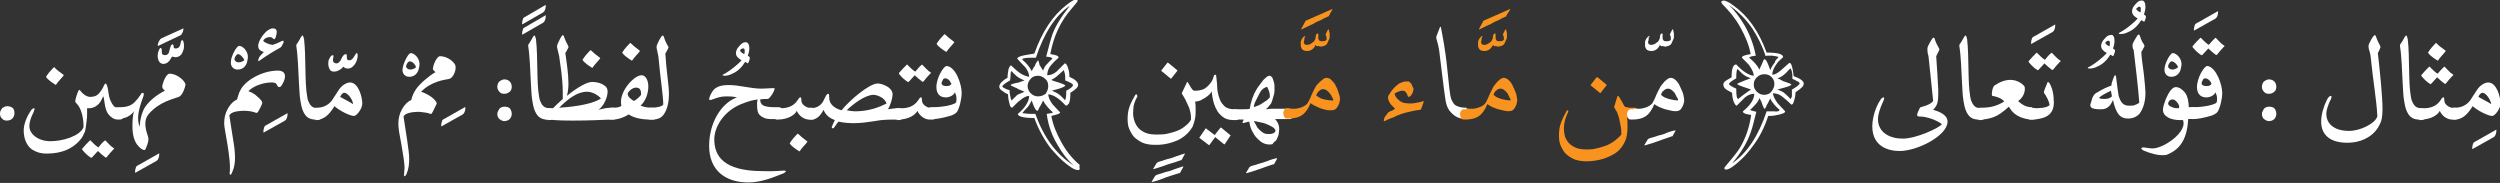 <?xml version="1.0" encoding="utf-8"?>
<!-- Generator: Adobe Illustrator 19.2.0, SVG Export Plug-In . SVG Version: 6.00 Build 0)  -->
<svg version="1.1" id="Layer_1" xmlns="http://www.w3.org/2000/svg" xmlns:xlink="http://www.w3.org/1999/xlink" x="0px" y="0px"
	 viewBox="0 0 485.1 35.5" style="enable-background:new 0 0 485.1 35.5;" xml:space="preserve">
<rect x="0" y="0" width="485.1" height="35.5" fill="#333333" stroke="none"/>
<style type="text/css">
	.st0{fill:#FFFFFF;}
	.st1{fill:#F7931E;}
</style>
<g>
	<path class="st0" d="M2.4,20.9c0.4,0.3,0.4,0.8,0.4,1.1c0,0.3-0.1,0.7-0.4,1c-0.3,0.3-0.7,0.4-1.1,0.4c-0.3,0-0.7-0.1-0.9-0.4
		C0.1,22.8,0,22.4,0,22c0-0.4,0.2-0.7,0.4-1c0.3-0.2,0.6-0.4,1-0.4C1.7,20.6,2.1,20.7,2.4,20.9z"/>
	<path class="st0" d="M12.3,14.5c0.1,0.1,0.1,0.1,0,0.2c-0.2,0.3-1.1,1.2-1.4,1.7c-0.1,0.1-0.1,0.1-0.2,0c-0.5-0.3-1.5-1-1.7-1.4
		c-0.1-0.1-0.1-0.1,0-0.2c0.3-0.5,0.9-1.2,1.3-1.6c0.2-0.2,0.2-0.2,0.3-0.1C10.8,13.4,11.6,14,12.3,14.5z"/>
	<path class="st0" d="M20.2,27.4c0.2-0.2,0.2-0.2,0.3-0.1c0.5,0.5,1,1.1,1.5,1.4c0.2,0.1,0.2,0.2,0,0.3c-0.5,0.5-0.9,1-1.3,1.5
		c-0.1,0.1-0.2,0.1-0.3,0c-0.4-0.3-0.9-0.7-1.4-1.2c-0.3,0.3-0.9,1-1.1,1.2c-0.1,0.1-0.2,0.2-0.4,0c-0.5-0.3-1.1-0.9-1.5-1.4
		c-0.1-0.1-0.1-0.2,0-0.3c0.4-0.5,0.9-1,1.4-1.5c0.1-0.1,0.2-0.1,0.3,0.1c0.4,0.4,1,1,1.4,1.2C19.4,28.2,19.9,27.6,20.2,27.4z"/>
	<path class="st0" d="M24.1,22c0,0.8-0.3,1.2-0.9,1.2h-0.3c-0.4,0-0.8-0.1-1.2-0.4c-0.4-0.3-0.7-0.6-0.9-1c-0.2-0.4-0.4-1-0.5-1.8
		c-0.1-0.8-0.2-1.3-0.3-1.3c-0.3,0.8-0.7,1.4-1.1,1.7c-0.6,0.5-1.2,0.6-1.6,0.6c-0.2,0-0.3,0-0.4,0c0,0.4,0,0.7,0,1
		c0,0.4,0,0.9-0.1,1.5c-0.1,0.9-0.2,1.6-0.3,2c-0.2,0.5-0.4,0.8-0.6,1.2c-1.6,2.2-4,3.1-6.8,3.1c-1.3,0-2.1-0.3-2.9-0.8
		c-1.1-0.8-1.6-2.2-1.6-3.7c0-1.1,0.5-2.5,1.3-3.7c0.2-0.4,0.5-0.6,0.7-0.6c0.1,0,0.1,0.1,0.1,0.1c0,0.2-0.1,0.4-0.2,0.7
		c-0.4,0.8-0.8,1.7-0.8,2.7c0,1.5,1.7,2.9,4.1,2.9c2.4,0,5.7-1,6.4-2.7c0-0.1,0-0.2,0-0.4c0-1.3-0.4-3-1-3.8
		c-0.2-0.3-0.5-0.6-0.5-0.6c0,0-0.1-0.1-0.1-0.2c0-0.5,0.5-2,0.7-2.2c0.1-0.1,0.1-0.1,0.2,0c0.6,0.8,1.2,1.2,1.9,1.3
		c0.2,0,0.5,0,0.9-0.1c0.4-0.1,0.8-0.4,1-0.7c0.5-0.6,0.7-1,0.9-1.5c0.1-0.1,0.2-0.3,0.3-0.3c0.1,0,0.2,0.2,0.3,0.5
		c0.1,0.3,0.2,0.8,0.3,1.6c0.1,0.8,0.4,1.4,0.7,1.9c0.3,0.5,0.7,0.8,1.2,0.8h0.3C23.9,20.9,24.1,21.3,24.1,22z"/>
	<path class="st0" d="M30.8,29.8c0.1-0.1,0.1,0,0.1,0.1c0,0.6-0.2,1.1-0.5,1.3l-4.1,2.3c-0.1,0-0.1,0-0.1-0.1c0-0.3,0.1-0.8,0.2-1
		c0.1-0.2,0.3-0.3,0.7-0.5L30.8,29.8z"/>
	<path class="st0" d="M31.7,12.4c-0.7,0-1.1-0.7-1.1-1.5c0-0.2,0-0.5,0.1-0.8c0.1-0.2,0.2-0.8,0.5-0.8c0.1,0,0.2,0.2,0.2,0.6v0.3
		c0,0.3,0.2,0.5,0.6,0.5h0c0.5,0,0.8-0.3,0.9-1c0.1-0.3,0.2-1.1,0.6-1.1c0.1,0,0.2,0.2,0.2,0.5c0,0.2,0.1,0.3,0.4,0.3
		c0.5,0,0.8-0.3,0.9-0.8c0.1-0.7,0.2-0.8,0.4-0.8c0.2,0,0.3,0.7,0.3,1.1c0,0.3,0,0.6-0.2,1c-0.2,0.7-0.7,1.2-1.5,1.2
		c-0.2,0-0.4-0.1-0.5-0.1c-0.1-0.1-0.1,0-0.2,0.1C32.9,11.9,32.4,12.4,31.7,12.4z M35.6,5.5C35.7,5.5,35.6,5.5,35.6,5.5
		c0,0.5-0.2,0.9-0.4,1.2c-0.1,0.1-0.2,0.2-0.5,0.3l-4,1.9c0,0-0.1,0-0.1-0.1c0-0.2,0.1-0.5,0.2-0.7c0.2-0.3,0.2-0.4,0.3-0.5
		c0.1-0.1,0.2-0.1,0.3-0.2L35.6,5.5z"/>
	<path class="st0" d="M27.2,23.6c0.1-0.8,0.4-2,1-2.9c0.9-1.3,2.4-2.4,3.8-3.1c-0.1-0.1-0.5-0.4-0.5-0.7c0-0.1,0-0.2,0-0.3
		c0.2-0.9,0.8-2.3,1.4-2.3c1.5,0,3,1.4,3.1,2.1c-0.1,0.7-0.6,2.1-1.3,2.4c-1,0.4-3.8,0.9-5.9,3.4c-0.4,0.5-0.6,1.1-0.6,1.8
		c0,0.8,0.2,1.5,0.4,2.1c0.1,0.3,0.2,0.6,0.2,1c0,0.5-0.4,1.5-0.6,1.9c0,0.1-0.1,0.1-0.2,0.1c-0.4,0-0.8-0.4-1.1-0.7
		c-0.8-0.8-1.2-2.1-1.2-3.9c0-0.6,0-1.2,0.1-1.9c0-0.3,0.1-0.6,0.2-1c-0.7,0.9-1.6,1.4-2.8,1.4h-0.4c-0.6,0-0.9-0.4-0.9-1.1
		c0-0.8,0.3-1.1,1-1.1h0.4c0.6,0,1.4-0.1,1.8-0.3c0.8-0.3,1.4-1,2.1-2c0.1-0.2,0.3-0.5,0.5-0.5c0.1,0,0.2,0.1,0.2,0.3
		c0,0.3-0.2,0.7-0.4,1.3c-0.3,0.9-0.7,2.1-0.7,3.3c0,0.7,0.1,1.1,0.3,1.7C27.1,24.3,27.2,23.9,27.2,23.6z"/>
	<path class="st0" d="M46.4,8.9c0.7,0,1.7,1,1.7,2.1c0,0.4-0.1,0.8-0.2,1.2c-0.3,0.8-0.9,1.3-1.8,1.3c-0.8,0-1.3-0.6-1.3-1.3
		C44.7,11.1,45.9,8.9,46.4,8.9z M46.2,10.5c-0.3,0-0.7,0.6-0.7,1c0,0.3,0.4,0.6,0.8,0.6c0.5,0,1.1-0.3,1.1-0.5
		C47.3,11.4,46.7,10.5,46.2,10.5z"/>
	<path class="st0" d="M55.7,22c0.1-0.1,0.1,0,0.1,0.1c0,0.6-0.2,1.1-0.5,1.3l-4.1,2.3c-0.1,0-0.1,0-0.1-0.1c0-0.3,0.1-0.8,0.2-1
		c0.1-0.2,0.3-0.3,0.7-0.5L55.7,22z"/>
	<path class="st0" d="M54.7,8.9c-0.2,0.2-0.2,0.3-0.4,0.4c-0.8,0.4-2.6,1.5-4,2.5c-0.1,0.1-0.2,0.1-0.2-0.1c0-0.1,0.1-0.4,0.2-0.6
		c0.1-0.2,0.5-0.6,0.8-0.9c0.1-0.1,0.1-0.1-0.1-0.2c-0.7-0.2-0.9-0.6-0.9-1.1c0-0.9,0.9-2.2,1.7-2.9c0.3-0.2,0.7-0.5,1.1-0.5
		c0.5,0,0.8,0.2,0.8,0.7c0,0.3-0.1,0.6-0.2,1c-0.2,0.5-0.3,0.5-0.6,0.2c-0.2-0.2-0.4-0.2-0.5-0.2c-0.8,0-1.3,0.5-1.3,0.7
		c0,0.3,1.3,0.8,1.8,0.8c0.1,0,0.1,0,0.3-0.1c0.4-0.1,1.2-0.5,1.4-0.6C55,7.8,55.1,7.9,55,8.3C54.9,8.4,54.8,8.7,54.7,8.9z"/>
	<path class="st0" d="M46.6,17.6c0.9-2,4.3-3.9,7.3-3.9c0.8,0,1.4,0.3,1.4,1.1c0,0.5-0.2,1-0.6,1.7c-0.2,0.3-0.3,0.4-0.5,0.4
		c-0.2,0-0.4-0.2-0.5-0.5C53.5,16,53,16,52.6,16c-1.3,0-3.4,0.6-4.4,1.7c0.6,0.2,1.2,0.5,1.8,1.1c0.6,0.5,0.9,0.9,0.9,1.2
		c0,0.1-0.6,1.4-0.9,1.8c-0.1,0.1-0.2,0.1-0.3,0.1c-0.5-0.2-1.3-0.4-2.2-0.4c-1.7,0-2.7,0.3-3,0.9l0.8,5.1c0.2,1.1,0.3,2.2,0.3,3.1
		c0,0.9-0.1,1.8-0.5,2.7c-0.1,0.3-0.3,0.7-0.4,0.6c-0.1,0-0.2-0.2-0.1-0.6c0.1-1.3-0.1-3-0.5-5.5c-0.3-1.9-0.6-3.1-0.6-3.9
		c0-1,0.2-1.9,0.7-2.8c0.5-0.9,1.1-1.5,1.8-1.8C46.2,18.6,46.4,17.9,46.6,17.6z"/>
	<path class="st0" d="M61.3,23.2c-0.7,0-1.2-0.1-1.7-0.5c-0.7-0.6-1.1-1.7-1.3-3.1c-0.2-1.1-0.2-2.3-0.3-3.7c-0.1-2-0.2-5.1-0.5-6.9
		c0-0.1,0-0.2,0-0.2c0-0.1,0-0.2,0.2-0.4c0.3-0.5,0.5-0.8,0.7-1.2c0.2-0.3,0.2-0.3,0.3-0.3c0.1,0,0.2,0.2,0.3,0.7
		c0.4,3.5,0.1,8.4,0.6,11.1c0.1,0.7,0.2,0.9,0.4,1.3c0.3,0.6,0.7,0.9,1.4,1c0.8,0,1.2,0.4,1.2,1.1c0,0.9-0.4,1.2-1.1,1.2H61.3z"/>
	<path class="st0" d="M64.8,13.9c-0.4,0-0.7-0.2-0.8-0.4c-0.2-0.3-0.3-0.8-0.3-1.1s0-0.7,0.2-1c0.2-0.4,0.4-0.7,0.7-0.7
		c0.1,0,0.1,0.1,0.1,0.3c0,0.2-0.1,0.4-0.1,0.6c0,0.5,0.3,0.7,0.7,0.7c0.4,0,0.7-0.4,0.9-0.8c0.3-0.7,0.6-1,0.9-1
		c0.1,0,0.2,0.1,0.2,0.3c0,0.1,0,0.2,0,0.4c0,0.3,0.1,0.5,0.5,0.5c0.3,0,0.6-0.2,0.9-0.7c0.3-0.5,0.4-0.7,0.5-0.7
		c0.2,0,0.2,0.3,0.2,0.5c0,0.6-0.2,1.1-0.5,1.6c-0.3,0.4-0.7,0.9-1.4,0.9c-0.4,0-0.6-0.1-0.8-0.3c-0.1-0.1-0.2,0-0.3,0.2
		C65.9,13.6,65.4,13.9,64.8,13.9z"/>
	<path class="st0" d="M61.5,23.2h-0.1c-0.7,0-1-0.4-1-1.2c0-0.7,0.4-1.1,1-1.1h0.1c1.2,0,2.2-0.5,2.9-1.4l1.3-2
		c0.7-1.1,1.7-1.5,2.2-1.5c1.7,0,2.4,2.9,2.4,4.1c0,1-1.1,2.4-1.6,2.4c-0.8,0-2.8-1-3.8-1.9C63.8,22.4,62.8,23.2,61.5,23.2z
		 M66.8,18c-0.2,0-0.3,0.1-0.5,0.3c-0.1,0.1-0.2,0.3-0.3,0.5c0.5,0.3,1.9,1,2.5,1.4C68.5,19.4,67.5,18,66.8,18z"/>
	<path class="st0" d="M79.7,10.3c0.7,0,1.7,1,1.7,2.1c0,0.4-0.1,0.8-0.2,1.2c-0.3,0.8-0.9,1.3-1.8,1.3c-0.8,0-1.3-0.6-1.3-1.3
		C78.1,12.5,79.2,10.3,79.7,10.3z M79.5,11.9c-0.3,0-0.7,0.6-0.7,1c0,0.3,0.4,0.6,0.8,0.6c0.5,0,1.1-0.3,1.1-0.5
		C80.7,12.7,80.1,11.9,79.5,11.9z"/>
	<path class="st0" d="M90.2,20.8c0.1-0.1,0.1,0,0.1,0.1c0,0.6-0.2,1.1-0.5,1.3l-4.1,2.3c-0.1,0-0.1,0-0.1-0.1c0-0.3,0.1-0.8,0.2-1
		c0.1-0.2,0.3-0.3,0.7-0.5L90.2,20.8z"/>
	<path class="st0" d="M87.2,15.3c-0.9,0.2-3.4,0.4-5.5,2.5c1,0.3,2.6,1.2,3,2.1c0.1,0.2,0,0.3-0.1,0.5c-0.4,0.8-0.6,1.3-0.8,1.6
		c-0.1,0.1-0.1,0.1-0.3,0.1c-0.4-0.2-1.1-0.3-2.1-0.4c-1.7,0-2.8,0.3-3.1,0.9c0.4,2.8,1.1,6.6,1.1,8.2c0,1-0.1,2-0.5,2.9
		c-0.1,0.3-0.3,0.5-0.4,0.5c-0.1,0-0.1-0.1-0.1-0.4c0-0.4,0.1-0.8,0.1-1.2c0-0.9-0.2-2.1-0.6-4.5c-0.4-2.1-0.6-3.1-0.6-4.1
		c0-1,0.2-1.9,0.7-2.8c0.5-0.9,1.1-1.5,1.8-1.8c0.2-0.8,0.5-1.5,1-2.2c0.7-1,2.6-2.6,3.7-3.2c-0.1-0.1-0.6-0.5-0.5-0.7
		c0.1-0.9,0.8-2.4,1.4-2.4c1.5,0,3,1.3,3,2C88.5,13.8,87.9,15.1,87.2,15.3z"/>
	<path class="st0" d="M98.9,15.8c0.3,0.3,0.4,0.7,0.4,1.1c0,0.2-0.1,0.7-0.4,0.9c-0.3,0.3-0.7,0.4-1.1,0.4c-0.3,0-0.7-0.1-0.9-0.4
		c-0.3-0.3-0.4-0.6-0.4-1c0-0.4,0.2-0.8,0.4-1c0.3-0.2,0.6-0.4,1-0.4C98.3,15.4,98.7,15.6,98.9,15.8z M98.9,21
		c0.3,0.3,0.4,0.8,0.4,1.1c0,0.3-0.1,0.7-0.4,1c-0.3,0.3-0.7,0.4-1.1,0.4c-0.3,0-0.6-0.2-0.9-0.4c-0.3-0.3-0.4-0.6-0.4-1
		c0-0.3,0.2-0.7,0.4-1c0.3-0.3,0.6-0.4,1-0.4C98.3,20.7,98.7,20.8,98.9,21z"/>
	<path class="st0" d="M105.8,1c0.1-0.1,0.1,0,0.1,0.1c0,0.6-0.2,1.1-0.5,1.3l-4,2.3c-0.1,0-0.1,0-0.1-0.1c0-0.3,0.1-0.8,0.2-1
		c0.1-0.2,0.3-0.3,0.7-0.5L105.8,1z M105.8,3c0.1-0.1,0.1,0,0.1,0.1c0,0.6-0.2,1.1-0.5,1.3l-4,2.3c-0.1,0-0.1,0-0.1-0.1
		c0-0.3,0.1-0.8,0.2-1c0.1-0.2,0.3-0.3,0.7-0.5L105.8,3z"/>
	<path class="st0" d="M106.3,23.2c-0.7,0-1.2-0.1-1.7-0.5c-0.7-0.6-1.1-1.7-1.3-3.1c-0.2-1.1-0.2-2.3-0.3-3.7
		c-0.1-2-0.2-5.1-0.5-6.9c0-0.1,0-0.2,0-0.2c0-0.1,0-0.2,0.2-0.4c0.3-0.5,0.5-0.8,0.7-1.2c0.2-0.3,0.2-0.3,0.3-0.3
		c0.1,0,0.2,0.2,0.3,0.7c0.4,3.5,0.1,8.4,0.6,11.1c0.1,0.7,0.2,0.9,0.4,1.3c0.3,0.6,0.7,0.9,1.4,1c0.8,0,1.2,0.4,1.2,1.1
		c0,0.9-0.4,1.2-1.1,1.2H106.3z"/>
	<path class="st0" d="M110.3,16.2c0,0.9-0.1,1.7-0.3,2.4c2.1-1.7,3.9-2.7,4.9-2.7c0.5,0,1.3,0.1,1.9,0.4c0.8,0.4,1.1,0.8,1.1,1.5
		c0,1.2-0.9,3-1.8,3.5c0.8-0.2,1.7-0.4,2.5-0.4h0.3c0.7,0,1,0.4,1,1.1c0,0.8-0.3,1.2-1,1.2h-0.4c-4.4,0.2-6.5,0.2-7.4,0.2
		c-1.2,0-2.7,0-4.6-0.2h-0.3c-0.7,0-1-0.4-1-1.1c0-0.8,0.3-1.1,1-1.1h1.1c0.4-0.4,1.1-1.1,1.9-1.8c0-0.4,0-0.9,0-1.2
		c0-2.9-0.5-5.5-0.7-7.1c-0.1-0.4-0.3-1.3-0.4-1.7c0-0.1,0-0.2,0-0.3c0-0.2,0.2-0.6,0.4-1c0.2-0.5,0.6-1.1,0.7-1.1
		c0.1,0,0.1,0.1,0.2,0.2c0.3,0.9,0.6,1.4,0.8,1.8c0,0.1,0.1,0.2,0.1,0.2s0,0.1,0,0.2c-0.1,0.2-0.4,0.8-0.6,1.1
		C110,12.4,110.3,14.5,110.3,16.2z M113.9,17.8c-1.9,0-3.7,1.4-5.4,3.1c3.4-0.2,6.7-0.8,8.1-1.8C116,18.4,114.9,17.8,113.9,17.8z
		 M116.4,11.2c0.1,0.1,0.1,0.1,0,0.2c-0.2,0.3-1.1,1.2-1.4,1.7c-0.1,0.1-0.1,0.1-0.2,0c-0.5-0.3-1.5-1-1.7-1.4
		c-0.1-0.1-0.1-0.1,0-0.2c0.3-0.5,0.9-1.2,1.3-1.6c0.2-0.2,0.2-0.2,0.3-0.1C115,10.1,115.7,10.7,116.4,11.2z"/>
	<path class="st0" d="M126.6,20.9c0.7,0,1,0.4,1,1.1c0,0.8-0.3,1.2-1,1.2h-0.3c-2.1,0-3.4-0.4-4.3-1c-0.8,0.5-1.9,1-3.2,1h-0.2
		c-0.6,0-0.9-0.4-0.9-1.2c0-0.7,0.3-1.1,1-1.1h0.2c0.9,0,1.4-0.1,1.7-0.4c-0.1-0.2-0.1-0.5-0.1-0.8c0-2.3,2.6-5.1,4-5.1
		c0.8,0,1.3,1,1.3,2.2c0,1.3-0.5,2.8-1.5,3.7c0.5,0.2,1.2,0.4,2.1,0.4H126.6z M124.1,9.8c0.1,0.1,0.1,0.1,0,0.2
		c-0.2,0.3-1.1,1.2-1.4,1.7c-0.1,0.1-0.1,0.1-0.2,0c-0.5-0.3-1.5-1-1.7-1.4c-0.1-0.1-0.1-0.1,0-0.2c0.3-0.5,0.9-1.2,1.3-1.6
		c0.2-0.2,0.2-0.2,0.3-0.1C122.7,8.7,123.4,9.3,124.1,9.8z M123.4,17c-0.8,0-1.6,0.9-1.6,1.2c0,0.5,0.4,0.9,1.2,1.4
		c0.3-0.1,1.4-1,1.4-1.3C124.4,17.5,124.2,17,123.4,17z"/>
	<path class="st0" d="M128.8,22.2c-0.5,0.7-1.2,1-2.3,1h-0.2c-0.7,0-1-0.4-1-1.2c0-0.7,0.3-1.1,1-1.1h0.2c0.5,0,1-0.1,1.5-0.2
		c0.4-0.1,0.6-0.3,0.7-0.4c0-1.7-0.6-5.4-0.9-8.9c0-0.4-0.3-1.6-0.4-2.1c0-0.1,0-0.2,0-0.2c0-0.3,0.3-0.9,0.5-1.3
		c0.3-0.5,0.5-0.9,0.7-0.9c0.1,0,0.1,0.1,0.2,0.2c0.3,1,0.6,1.5,0.8,1.8c0.1,0.1,0.1,0.2,0.1,0.3c0,0,0,0.1,0,0.1
		c-0.1,0.2-0.4,0.8-0.6,1.1c0.2,3.4,0.7,6.2,0.7,7.8C129.8,19.8,129.5,21.2,128.8,22.2z"/>
	<path class="st0" d="M145.4,9.3c0,0.5-0.1,1-0.3,1.5c0.2,0.1,0.4,0.3,0.4,0.4c0,0.4-0.2,0.7-0.3,1c-0.1,0.1-0.1,0.1-0.1,0.1
		l-0.5-0.3c-0.5,0.8-1.3,1.8-2.5,2.3c-0.4,0.2-0.9,0.4-1.5,0.4c-0.3,0-0.4-0.1-0.4-0.1c0-0.1,0.2-0.2,0.6-0.4
		c0.9-0.5,2.5-1.8,3.1-2.5c-0.5-0.3-1.1-0.7-1.1-1.4c0-0.4,0.2-0.9,0.6-1.3c0.4-0.5,0.8-0.8,1.2-0.8C145.2,8.1,145.4,8.8,145.4,9.3z
		 M143.6,9.8C143.6,9.8,143.6,9.8,143.6,9.8c0,0.2,0.4,0.5,0.8,0.7c0.1-0.2,0.1-0.4,0.1-0.7c0-0.3-0.1-0.4-0.3-0.4
		C144,9.4,143.7,9.5,143.6,9.8z"/>
	<path class="st0" d="M152.1,33.1c0.3,0,0.4,0.1,0.4,0.1c0,0.2-0.5,0.5-0.9,0.6c-1.5,0.6-3.9,1.6-6.4,1.6c-4.4,0-7.6-2.3-7.6-7.1
		c0-4.4,2.3-8.3,5.4-9.4c-0.8-0.2-1.5-0.2-2.1-0.2c-1.1,0-1.8,0.3-2.4,0.5c-0.5,0.2-0.6,0.2-0.7,0.2c-0.1,0-0.2,0-0.2-0.2
		c0-0.3,0.5-1.4,0.9-1.8c0.7-0.7,1.7-0.9,2.9-0.9c2.1,0,4.2,0.7,6.4,0.7c0.9,0,1.6-0.1,2.1-0.1c0.4,0,0.4,0,0.4,0.1
		c0,0.5-0.9,1.9-1.3,2c-0.5,0-1,0-1.5,0.1c0,0.5,0.2,0.9,0.5,1.1c0.3,0.2,1,0.4,2.2,0.4h0.8c0.7,0,1,0.4,1,1.1c0,0.8-0.3,1.2-1,1.2
		h-1.5c-0.9,0-1.6-0.3-2.1-0.8c-0.4-0.4-0.5-1.1-0.5-2c0-0.3,0-0.6,0.1-1c-0.8,0.1-1.6,0.3-2.4,0.6c-4.5,1.5-6,5.1-6,7.1
		c0,3.2,1.7,6.2,9.4,6.2C150.2,33.3,151.6,33.1,152.1,33.1z"/>
	<path class="st0" d="M155.5,19.5c0,0.6,0.6,1.2,1.4,1.4c0.2,0,0.3,0,0.5,0h0.1c0.9,0,0.9,0.7,0.9,1c0,0.3,0,1.3-0.8,1.3h-0.2
		c-0.2,0-0.3,0-0.6,0c-1.5-0.2-2.1-1.5-2.2-1.7c-0.2,0.6-1.5,1.7-3.7,1.7h-0.1c-0.6,0-1-0.6-1-1.1s0.3-1.1,1-1.1h0.7
		c1,0,2.4-0.2,3.3-1.6c0.3-0.5,0.4-0.5,0.5-0.5C155.4,18.8,155.5,19,155.5,19.5z M156.6,27.4c0.1,0.1,0.1,0.1,0,0.2
		c-0.2,0.3-1.1,1.2-1.4,1.7c-0.1,0.1-0.1,0.1-0.2,0c-0.5-0.3-1.5-1-1.7-1.4c-0.1-0.1-0.1-0.1,0-0.2c0.3-0.5,0.9-1.2,1.3-1.6
		c0.2-0.2,0.2-0.2,0.3-0.1C155.2,26.3,155.9,26.9,156.6,27.4z"/>
	<path class="st0" d="M174.1,23.2c-1.5,0-2.9,0-4.4,0.3c-1.3,0.2-2.6,0.4-4.1,0.4c-1,0-2-0.1-2.9-0.3c-0.2,0.2-0.4,0.5-0.6,0.8
		c-0.2,0.3-0.3,0.5-0.5,0.5c-0.1,0-0.2-0.1-0.2-0.2c0-0.1,0-0.2,0.1-0.3c0.1-0.3,0.3-0.7,0.5-1.1c-1.1-0.4-1.8-1-2.2-2
		c-0.6,1.2-1.4,1.9-2.3,1.9h-0.2c-0.6,0-0.9-0.4-0.9-1.1s0.3-1.1,0.9-1.1h0.2c1.2-0.1,2-0.7,2.4-1.7c0.3-0.6,0.5-1.1,0.8-1.1
		c0.2,0,0.2,0.3,0.2,0.8c0,1.3,1.2,2.1,2.4,2.4c1.6-2,5.4-5.2,7-5.2c0.5,0,1.1,0.2,1.7,0.5c0.6,0.3,1.2,0.9,1.2,1.6
		c0,0.7-0.4,2.1-0.9,2.9c0.7-0.1,1.3-0.2,1.8-0.2h0.2c0.7,0,1.1,0.4,1.1,1.1c0,0.8-0.4,1.2-1.1,1.2H174.1z M172,20.1
		c0-0.3-0.4-0.8-0.8-1.1c-0.6-0.4-1.3-0.6-1.7-0.6c-1.6,0-4,1.8-5.2,3c0.5,0.1,1.2,0.2,1.6,0.2C168.6,21.6,170.6,20.8,172,20.1
		C172,20.1,172,20.1,172,20.1z"/>
	<path class="st0" d="M178.9,19.5c0,0.6,0.6,1.2,1.4,1.4c0.2,0,0.3,0,0.5,0h0.1c0.9,0,0.9,0.7,0.9,1c0,0.3,0,1.3-0.8,1.3h-0.2
		c-0.2,0-0.3,0-0.6,0c-1.5-0.2-2.1-1.5-2.2-1.7c-0.2,0.6-1.5,1.7-3.7,1.7h-0.1c-0.6,0-1-0.6-1-1.1s0.3-1.1,1-1.1h0.7
		c1,0,2.4-0.2,3.3-1.6c0.3-0.5,0.4-0.5,0.5-0.5C178.8,18.8,178.9,19,178.9,19.5z M178.7,12.7c0.2-0.2,0.2-0.2,0.3-0.1
		c0.5,0.5,1,1.1,1.5,1.4c0.2,0.1,0.2,0.2,0,0.3c-0.5,0.5-0.9,1-1.3,1.5c-0.1,0.1-0.2,0.1-0.3,0c-0.4-0.3-0.9-0.7-1.4-1.2
		c-0.3,0.3-0.9,1-1.1,1.2c-0.1,0.1-0.2,0.2-0.4,0c-0.5-0.3-1.1-0.9-1.5-1.4c-0.1-0.1-0.1-0.2,0-0.3c0.4-0.5,0.9-1,1.4-1.5
		c0.1-0.1,0.2-0.1,0.3,0.1c0.4,0.4,1,1,1.4,1.2C177.9,13.6,178.4,12.9,178.7,12.7z"/>
	<path class="st0" d="M186.6,18c0,1.2-0.4,2.9-0.9,3.7c-0.2,0.3-0.9,0.7-1.4,0.8c-1.4,0.4-2.5,0.6-3.3,0.6h-0.2c-0.6,0-1-0.4-1-1.2
		c0-0.7,0.3-1.1,1-1.1h0.2c1.3,0,2.8-0.2,3.7-0.5c0.8-0.3,0.9-0.3,0.9-1.1c0-0.5-0.1-0.8-0.3-1.3c-0.2,0.5-0.9,1-1.8,1
		c-1.1,0-1.8-0.7-1.8-2c0-1.8,1.4-4.1,2-4.1C185.5,13,186.6,16.4,186.6,18z M185.1,8.1c0.1,0.1,0.1,0.1,0,0.2
		c-0.2,0.3-1.1,1.2-1.4,1.7c-0.1,0.1-0.1,0.1-0.2,0c-0.5-0.3-1.5-1-1.7-1.4c-0.1-0.1-0.1-0.1,0-0.2c0.3-0.5,0.9-1.2,1.3-1.6
		c0.2-0.2,0.2-0.2,0.3-0.1C183.7,7,184.4,7.6,185.1,8.1z M184.1,15.5c-0.2-0.2-0.5-0.3-0.7-0.3c-0.2,0-0.4,0.1-0.5,0.4
		c-0.1,0.2-0.2,0.4-0.2,0.5c0,0.5,0.5,0.6,1,0.6c0.5,0,0.9-0.2,0.9-0.5C184.5,16.2,184.4,15.7,184.1,15.5z"/>
	<path class="st0" d="M209.5,32.8c0,0.1-0.1,0.2-0.3,0.2c-0.7,0-1.6-0.6-2.9-1.7c-0.9-0.8-1.7-1.7-2.4-2.5c-1.3-1.7-2.4-3.7-3.2-5.9
		c-2.1,0-3.2-0.3-3.2-0.8c0.6-0.5,1.1-1,1.5-1.6c0.4-0.6,0.7-1.2,0.7-1.9c-0.5,0-1.1,0.3-1.8,0.9c-0.2,0.1-0.7,0.6-1.5,1.4
		c-0.2,0-0.4-0.2-0.5-0.7c-0.1-0.4-0.3-1.1-0.3-1.9c-0.5-0.2-0.9-0.5-1.3-0.8c-0.3-0.2-0.4-0.5-0.4-0.7c0-0.3,0.2-0.7,0.7-1.1
		c0.2-0.2,0.5-0.4,0.9-0.6c0-0.6,0.1-1.1,0.2-1.7c0.2-0.5,0.3-0.7,0.5-0.7c0.7,0.7,1.2,1.1,1.6,1.4c0.7,0.5,1.3,0.7,1.9,0.8
		c0-0.6-0.3-1.3-0.8-1.9c-0.5-0.5-1-1-1.5-1.6c0-0.3,0.5-0.5,1.5-0.7c0.7-0.1,1.3-0.2,1.8-0.3c1.5-4.2,3.5-7.3,6.2-9.4
		c0.9-0.7,1.5-1.1,1.9-1.1c0.2,0,0.3,0.1,0.3,0.3c0,0.1-0.4,0.6-1.1,1.4c-2.3,2.6-3.6,5.6-4.2,8.9c0.7,0.1,1.1,0.2,1.3,0.3
		c0.2,0.1,0.3,0.2,0.3,0.4c-0.6,0.5-1.1,1-1.5,1.5c-0.5,0.6-0.7,1.3-0.7,1.9c0.6,0,1.2-0.2,1.8-0.7c0.4-0.4,0.9-0.9,1.6-1.6
		c0.3,0,0.5,0.4,0.7,1.1c0.2,0.6,0.2,1.1,0.2,1.5c1.1,0.5,1.7,1,1.7,1.6c0,0.4-0.5,0.9-1.5,1.5c0,1-0.1,1.7-0.3,2.1
		c-0.2,0.2-0.3,0.4-0.6,0.4c-1.2-1.3-2.3-2.1-3.4-2.2c0,0.5,0.3,1.2,0.8,1.9c0.2,0.2,0.7,0.8,1.5,1.6c0,0.1-0.1,0.2-0.3,0.3
		c-0.2,0.1-0.7,0.2-1.4,0.4c0.3,1.7,1,3.4,2,5.2c1,1.8,2.2,3.2,3.5,4.3C209.4,32.4,209.5,32.6,209.5,32.8z M198.8,17.8
		c-0.3-0.1-0.7-0.3-1.2-0.5c-0.1-0.1-0.3-0.2-0.8-0.4c-0.4-0.2-0.7-0.3-0.7-0.4s0.5-0.3,1.6-0.5c0.2-0.1,0.5-0.2,1.1-0.4
		c-0.6-0.2-1.1-0.5-1.5-0.8c-0.2-0.2-0.6-0.5-1-1c-0.1,0-0.2,0.2-0.2,0.5c0,0.2,0,0.7-0.1,1.3c-0.9,0.5-1.4,0.9-1.5,1.1
		c0,0.1,0.1,0.3,0.4,0.4c0.3,0.2,0.6,0.3,1,0.4c0,0.2,0,0.6,0.1,1c0.1,0.6,0.2,0.9,0.3,1l1.1-1.1C197.9,18.2,198.3,18,198.8,17.8z
		 M207.6,1.1c-2.8,1.9-5,5.3-6.6,10.1c-1.2,0-1.9,0-2.2,0.1c-0.3,0-0.4,0.1-0.4,0.3c0.8,0.7,1.4,1.4,1.8,2.2c0.2-0.4,0.4-0.8,0.6-1
		c0.1-0.4,0.3-0.7,0.6-1.1c0.1,0,0.1,0.2,0.2,0.4c0.1,0.3,0.1,0.5,0.1,0.5c0.1,0.1,0.3,0.5,0.7,1.1c0.2-0.5,0.4-1,0.8-1.3
		c0.2-0.2,0.5-0.6,1-1c0-0.1-0.1-0.2-0.4-0.3c-0.2,0-0.4-0.1-0.8-0.1c0.5-1.9,0.8-3.1,1-3.7C204.5,5.5,205.8,3.4,207.6,1.1z
		 M208.3,32.1c-1.2-1.1-2.2-2.4-3.1-4c-1.1-1.8-1.8-3.8-2.1-6c0.8-0.1,1.2-0.2,1.2-0.3c-0.8-0.7-1.5-1.5-1.9-2.3
		c-0.1,0.3-0.3,0.6-0.5,1c-0.1,0.1-0.1,0.2-0.3,0.5c-0.1,0.3-0.2,0.5-0.3,0.5c-0.3,0-0.7-0.7-1.1-2c-0.3,0.6-0.6,1.1-0.9,1.4
		c-0.3,0.3-0.6,0.6-0.9,1c0.1,0.1,0.2,0.1,0.4,0.1c0.2,0,0.6,0.1,1,0.1c0.2,0,0.4,0,0.6,0c0.2,0,0.4,0,0.5,0
		C202.5,26.6,204.9,29.9,208.3,32.1z M203.4,16.7c0-0.6-0.2-1.1-0.6-1.4c-0.4-0.4-0.9-0.6-1.4-0.6c-0.6,0-1.1,0.2-1.4,0.6
		c-0.4,0.4-0.6,0.9-0.6,1.4c0,0.5,0.2,1,0.6,1.4c0.4,0.4,0.9,0.6,1.4,0.6c0.6,0,1.1-0.2,1.5-0.5C203.2,17.7,203.4,17.3,203.4,16.7z
		 M208.2,16.5c0-0.2-0.5-0.5-1.5-0.9c0-0.6,0-1-0.1-1.4c-0.1-0.4-0.2-0.6-0.2-0.6c-0.1,0.1-0.5,0.5-1.1,1c-0.4,0.4-0.9,0.7-1.3,0.9
		c0.1,0.1,0.7,0.3,1.7,0.6c0.6,0.2,1,0.4,1,0.5c0,0.1-0.3,0.3-0.9,0.5c-0.5,0.2-1.1,0.3-1.7,0.5c0.5,0.2,1,0.4,1.5,0.8
		c0.2,0.2,0.6,0.5,1,1c0.2,0,0.3-0.6,0.3-1.8C207.7,17.2,208.2,16.8,208.2,16.5z"/>
	<path class="st0" d="M223.6,35.3c-0.1,0-0.2,0-0.1-0.1l0.6-1c0,0,0.1-0.1,0.1-0.1c0,0,0.1-0.1,0.1-0.1c0.2-0.1,0.5-0.2,0.9-0.3
		c0.4-0.1,0.8-0.3,1.3-0.4c0.5-0.1,1-0.3,1.5-0.5c0.5-0.2,1-0.3,1.5-0.5c0.1,0,0.1,0,0.1,0c0,0,0,0.1,0,0.1l-0.6,1.1
		c0,0-0.1,0.1-0.1,0.1c0,0-0.1,0-0.1,0c-0.9,0.3-1.7,0.5-2.5,0.8C225.3,34.8,224.5,35.1,223.6,35.3z M223.9,32.8
		c-0.1,0-0.2,0-0.1-0.1l0.6-1c0,0,0.1-0.1,0.1-0.1c0,0,0.1-0.1,0.1-0.1c0.2-0.1,0.5-0.2,0.9-0.3c0.4-0.1,0.8-0.3,1.3-0.4
		c0.5-0.1,1-0.3,1.5-0.5c0.5-0.2,1-0.3,1.5-0.5c0.1,0,0.1,0,0.1,0c0,0,0,0.1,0,0.1l-0.6,1.1c0,0-0.1,0.1-0.1,0.1c0,0-0.1,0-0.1,0
		c-0.9,0.3-1.7,0.6-2.5,0.8C225.6,32.3,224.8,32.5,223.9,32.8z"/>
	<path class="st0" d="M230.3,16c0-0.1,0.1-0.1,0.1-0.1c0,0,0.1,0.1,0.1,0.1c0.1,0.2,0.2,0.3,0.3,0.5c0.1,0.2,0.2,0.3,0.3,0.5
		c0.1,0.1,0.2,0.3,0.3,0.4c0.1,0.1,0.2,0.2,0.3,0.2c0.4,0,0.8,0,1.2-0.1c0.4-0.1,0.8-0.2,1.1-0.5c0.3-0.2,0.6-0.5,0.9-0.9
		c0.3-0.4,0.5-0.8,0.6-1.3c0.1-0.2,0.1-0.3,0.3-0.3c0.1,0,0.2,0.1,0.2,0.3c0.1,0.9,0.2,1.7,0.2,2.5c0.1,0.8,0.3,1.5,0.5,2
		c0.2,0.6,0.6,1,1,1.4c0.4,0.3,1,0.5,1.8,0.5h0.2c0.2,0,0.4,0.1,0.5,0.2c0.1,0.1,0.2,0.2,0.3,0.4c0.1,0.2,0.1,0.3,0.1,0.5
		c0,0.2,0,0.4-0.1,0.5c-0.1,0.2-0.2,0.3-0.3,0.4c-0.1,0.1-0.3,0.1-0.5,0.1h-0.2c-0.7,0-1.4-0.1-1.9-0.4c-0.5-0.3-0.9-0.7-1.3-1.2
		c-0.3-0.5-0.6-1.1-0.8-1.8c-0.2-0.7-0.3-1.4-0.4-2.2c-0.1,0.3-0.3,0.5-0.5,0.7c-0.2,0.2-0.5,0.4-0.8,0.6c-0.3,0.2-0.6,0.3-0.9,0.5
		c-0.3,0.1-0.6,0.2-1,0.2c0.1,0.5,0.1,1,0.1,1.6s0,1.1-0.1,1.6c-0.1,0.6-0.3,1.2-0.5,1.7c-0.3,0.5-0.6,0.9-1,1.3
		c-0.4,0.4-0.8,0.7-1.3,1c-0.5,0.3-1,0.5-1.6,0.7s-1.1,0.3-1.7,0.4c-0.6,0.1-1.1,0.1-1.7,0.1c-0.8,0-1.5-0.1-2.1-0.3
		c-0.6-0.2-1.2-0.6-1.7-1c-0.5-0.4-0.8-1-1.1-1.6c-0.3-0.6-0.4-1.3-0.4-2.1c0-0.9,0.1-1.7,0.4-2.5c0.3-0.8,0.7-1.5,1.1-2.2
		c0.1-0.1,0.1-0.1,0.2-0.1c0,0,0.1,0,0.1,0.1c0,0,0,0.1,0.1,0.2c0,0.1,0,0.1,0,0.1c-0.5,0.9-0.8,1.7-0.8,2.6c-0.1,0.9,0,1.6,0.3,2.4
		c0.3,0.7,0.7,1.3,1.4,1.7c0.7,0.5,1.6,0.7,2.7,0.7c0.6,0,1.3,0,1.9-0.1c0.6-0.1,1.3-0.3,1.9-0.5c0.6-0.2,1.2-0.5,1.7-0.9
		c0.5-0.4,1-0.8,1.3-1.4c0-0.4,0-0.9-0.1-1.3c-0.1-0.5-0.2-0.9-0.4-1.3c-0.2-0.4-0.4-0.9-0.6-1.3c-0.2-0.4-0.5-0.8-0.7-1.2L230.3,16
		z M226.7,12.2l1.7,1.4c0.1,0.1,0.1,0.1,0,0.2l-1.1,1.4c-0.1,0.1-0.1,0.1-0.2,0l-1.7-1.4c-0.1-0.1-0.1-0.1,0-0.2l1.1-1.4
		C226.5,12.2,226.6,12.1,226.7,12.2z M237.7,27.9c0,0.1-0.1,0.1-0.1,0.1c0,0-0.1,0-0.2-0.1l-1.6-1.3l-1.1,1.5
		c-0.1,0.1-0.1,0.1-0.2,0l-1.7-1.3c-0.1,0-0.1-0.1,0-0.2l1.1-1.6c0-0.1,0.1-0.1,0.1-0.1c0,0,0.1,0,0.1,0.1l1.6,1.2l1.1-1.4
		c0.1-0.1,0.1-0.1,0.2,0l1.7,1.4c0.1,0,0.1,0.1,0,0.2L237.7,27.9z"/>
	<path class="st0" d="M247,31.9c-0.9,0.3-1.8,0.6-2.6,0.9c-0.9,0.3-1.7,0.6-2.5,0.8c-0.1,0-0.2,0-0.1-0.1l0.6-1
		c0-0.1,0.1-0.1,0.1-0.1c0,0,0.1,0,0.1-0.1c0.2-0.1,0.6-0.2,1-0.3c0.4-0.1,0.8-0.3,1.3-0.4c0.5-0.2,1-0.3,1.4-0.5
		c0.5-0.2,1-0.3,1.4-0.4c0.1,0,0.1,0,0.1,0c0,0,0,0.1,0,0.1l-0.6,1.1C247.2,31.8,247.2,31.9,247,31.9
		C247.1,31.9,247.1,31.9,247,31.9z"/>
	<path class="st0" d="M247.3,17.6c0,0.4-0.1,0.8-0.2,1.1c-0.1,0.3-0.2,0.7-0.3,1c-0.1,0.3-0.3,0.6-0.5,0.8c-0.2,0.3-0.4,0.5-0.7,0.7
		c0.4,0,0.7-0.1,1.1-0.1c0.4,0,0.8,0,1.2,0c0.4,0,0.8,0,1.1,0c0.4,0,0.7,0,1,0h0.2c0.3,0,0.5,0.1,0.6,0.3c0.1,0.2,0.2,0.5,0.2,0.7
		c0,0.3-0.1,0.5-0.2,0.7c-0.1,0.2-0.4,0.3-0.6,0.3h-0.2h-1.3l-1.3,0c0.6,0.6,0.9,1.4,0.8,2.2c0,0.3-0.1,0.5-0.1,0.8
		c-0.1,0.3-0.2,0.6-0.3,0.8c-0.1,0.3-0.3,0.5-0.5,0.6S247,28,246.8,28c-0.6,0.1-1.2,0-1.6-0.2c-0.5-0.2-0.9-0.6-1.3-1
		c-0.4-0.4-0.7-0.9-1-1.5c-0.3-0.6-0.4-1.2-0.5-1.7c-0.2,0-0.5,0.1-0.8,0.2c-0.3,0.1-0.4,0.1-0.5,0c0-0.1,0-0.2,0.1-0.3
		c0.1-0.1,0.1-0.2,0.1-0.3l-1.4,0h-0.2c-0.3,0-0.6-0.1-0.7-0.3c-0.2-0.2-0.2-0.5-0.2-0.7c0-0.3,0.1-0.5,0.2-0.7
		c0.2-0.2,0.4-0.3,0.7-0.3h0.2c0.5,0,1,0,1.4,0c0.5,0,0.9,0,1.2-0.1c0.1-0.3,0.1-0.7,0.2-1c0.1-0.3,0.2-0.7,0.3-1
		c0.1-0.3,0.3-0.7,0.4-1c0.2-0.3,0.3-0.6,0.5-0.9c0.1-0.2,0.3-0.4,0.5-0.7c0.2-0.3,0.4-0.5,0.6-0.8c0.2-0.3,0.5-0.5,0.7-0.7
		c0.2-0.2,0.5-0.3,0.7-0.3c0.2,0,0.3,0.2,0.5,0.4c0.1,0.3,0.2,0.5,0.3,0.9c0.1,0.3,0.1,0.6,0.1,1C247.3,17.2,247.3,17.4,247.3,17.6z
		 M246.4,18.9c0-0.3,0-0.7-0.1-1c-0.1-0.3-0.2-0.6-0.3-0.8c0-0.1-0.1-0.1-0.1-0.2c0,0-0.1-0.1-0.2,0c-0.3,0.1-0.5,0.2-0.8,0.5
		c-0.3,0.3-0.5,0.7-0.7,1.1c-0.2,0.4-0.4,0.8-0.6,1.2c-0.2,0.4-0.3,0.8-0.3,1.1c0.2-0.1,0.5-0.2,0.8-0.3c0.3-0.1,0.6-0.3,0.9-0.5
		c0.3-0.2,0.6-0.4,0.9-0.6C246,19.3,246.2,19.1,246.4,18.9z M243.3,23.5c0.2,0.3,0.3,0.6,0.5,0.9c0.1,0.3,0.3,0.5,0.5,0.7
		c0.2,0.2,0.4,0.4,0.7,0.6c0.3,0.2,0.6,0.3,1,0.3c0.1,0,0.2,0,0.4,0c0.2,0,0.3,0,0.5-0.1c0.2,0,0.3-0.1,0.4-0.2
		c0.1-0.1,0.2-0.2,0.2-0.3c0-0.2-0.2-0.5-0.5-0.7c-0.3-0.2-0.7-0.4-1.2-0.6c-0.4-0.2-0.9-0.3-1.4-0.4
		C243.9,23.6,243.6,23.5,243.3,23.5z"/>
	<path class="st1" d="M257.7,3.2c-0.5,0.2-0.9,0.4-1.4,0.7c-0.5,0.2-1,0.4-1.4,0.7c-0.5,0.2-0.9,0.4-1.3,0.6c-0.4,0.2-0.7,0.3-1,0.5
		c-0.1,0-0.1,0-0.1,0c0,0,0-0.1,0-0.1l0.7-1.3c0-0.1,0.1-0.1,0.1-0.2c0,0,0.1-0.1,0.1-0.1l5-2.2c0.1-0.1,0.2,0,0.1,0.1L257.9,3
		C257.9,3.1,257.8,3.2,257.7,3.2z M255.3,8.7c-0.2,0.4-0.4,0.7-0.7,0.9c-0.3,0.2-0.6,0.3-1,0.3c-0.3,0-0.6-0.1-0.8-0.2
		c-0.2-0.2-0.4-0.5-0.4-0.9c0-0.2,0-0.4,0-0.6c0-0.2,0.1-0.4,0.2-0.6c0.1-0.2,0.2-0.3,0.3-0.4c0.1-0.1,0.2-0.2,0.3-0.2
		c0.1,0,0.1,0.1,0,0.2c-0.1,0.1-0.1,0.2-0.1,0.4c0,0.1,0,0.3-0.1,0.4c0,0.1,0,0.2,0,0.3c0,0.1,0.1,0.2,0.2,0.3
		c0.1,0.1,0.3,0.1,0.4,0.1c0.2,0,0.3,0,0.5-0.1c0.2-0.1,0.3-0.1,0.4-0.2c0.1-0.1,0.2-0.2,0.4-0.3c0.1-0.1,0.2-0.3,0.3-0.5
		c0.1-0.2,0.1-0.4,0.1-0.5c0-0.1,0-0.2,0.1-0.4c0.1-0.1,0.1-0.2,0.3-0.2c0,0,0,0,0.1,0.1s0,0.1,0,0.2c0,0.1,0,0.1,0,0.2
		c0,0.1,0,0.1,0,0.1c0,0.3,0,0.5,0.1,0.6c0.1,0.2,0.2,0.3,0.5,0.3c0.1,0,0.3,0,0.5,0c0.2-0.1,0.4-0.1,0.5-0.3c0,0,0-0.1,0-0.2
		c0-0.1,0-0.2,0-0.3c0-0.1-0.1-0.2-0.1-0.3c0-0.1-0.1-0.2-0.1-0.2l0.5-1c0.1,0,0.2,0.1,0.2,0.3c0,0.2,0.1,0.3,0.1,0.5
		c0,0.2,0,0.4,0,0.6c0,0.2,0,0.4-0.1,0.5c-0.1,0.3-0.3,0.6-0.4,0.9c-0.2,0.3-0.5,0.4-0.9,0.5c-0.3,0.1-0.6,0-0.8-0.1
		C255.6,9.1,255.4,8.9,255.3,8.7z"/>
	<path class="st1" d="M250.1,21.1c0.4,0,0.8,0,1.1,0c0.4,0,0.7-0.1,1.1-0.2c0.3-0.1,0.6-0.2,0.9-0.4c0.3-0.2,0.5-0.4,0.6-0.6
		c0.3-0.5,0.5-1,0.7-1.5c0.2-0.5,0.5-1,0.7-1.4c0.1-0.2,0.2-0.4,0.4-0.6c0.2-0.2,0.4-0.4,0.6-0.6c0.2-0.2,0.4-0.3,0.6-0.5
		c0.2-0.1,0.4-0.2,0.6-0.2c0.2,0,0.5,0.1,0.7,0.2c0.2,0.2,0.4,0.4,0.6,0.6c0.2,0.2,0.4,0.5,0.5,0.8c0.2,0.3,0.3,0.6,0.4,0.9
		c0.1,0.3,0.2,0.6,0.3,0.9c0.1,0.3,0.1,0.5,0.1,0.7c0,0.2,0,0.4-0.1,0.6c0,0.2-0.1,0.4-0.2,0.6c-0.1,0.2-0.2,0.4-0.3,0.5
		c-0.1,0.2-0.3,0.3-0.5,0.4c-0.2,0.1-0.5,0.1-0.9,0.1c-0.4,0-0.8-0.1-1.2-0.2c-0.4-0.1-0.9-0.3-1.3-0.5c-0.4-0.2-0.9-0.4-1.2-0.7
		c-0.4,1-0.9,1.8-1.6,2.3c-0.7,0.5-1.6,0.7-2.7,0.7h-0.2c-0.3,0-0.5-0.1-0.6-0.3c-0.1-0.2-0.2-0.5-0.2-0.7c0-0.3,0.1-0.5,0.2-0.7
		c0.1-0.2,0.4-0.3,0.6-0.3H250.1z M258.7,19.5c0,0,0-0.1,0-0.2c0-0.1-0.1-0.3-0.2-0.4c-0.1-0.1-0.1-0.3-0.2-0.4
		c-0.1-0.1-0.1-0.2-0.2-0.3c-0.2-0.2-0.3-0.4-0.6-0.6c-0.2-0.2-0.5-0.3-0.8-0.3c-0.1,0-0.3,0-0.4,0.1c-0.1,0.1-0.3,0.2-0.4,0.3
		c-0.1,0.1-0.2,0.2-0.3,0.4c-0.1,0.1-0.2,0.3-0.2,0.4c0.5,0.4,1,0.7,1.6,0.8C257.5,19.4,258.1,19.5,258.7,19.5z"/>
	<path class="st1" d="M269.3,21.9c0.1-0.1,0.2-0.2,0.3-0.2c0.1-0.1,0.3-0.2,0.4-0.2c0.2-0.1,0.3-0.1,0.4-0.2
		c0.1-0.1,0.2-0.1,0.3-0.2c-0.3-0.3-0.5-0.5-0.8-0.8c-0.2-0.3-0.4-0.6-0.5-0.9c-0.1-0.4-0.1-0.7,0.1-1c0.2-0.3,0.4-0.6,0.6-0.9
		c0.3-0.3,0.5-0.6,0.9-0.9c0.3-0.3,0.6-0.5,1-0.6c0.4-0.2,0.7-0.2,1.1-0.2c0.2,0,0.3,0,0.4,0.1c0.1,0.1,0.2,0.2,0.3,0.3
		s0.2,0.3,0.2,0.4c0.1,0.2,0.1,0.3,0.2,0.4c0.1,0.2,0.1,0.4,0,0.6c0,0.2-0.1,0.4-0.2,0.6c-0.1,0.2-0.2,0.3-0.3,0.4
		c-0.1,0.1-0.2,0.2-0.3,0.2c-0.1,0-0.1,0-0.2-0.1c0,0-0.1-0.1-0.1-0.2c0-0.1,0-0.2-0.1-0.2c0-0.1,0-0.2-0.1-0.2
		c-0.1-0.2-0.2-0.3-0.3-0.4c-0.2-0.1-0.3-0.1-0.5-0.1c-0.3,0-0.6,0.1-0.8,0.2c-0.3,0.1-0.5,0.2-0.7,0.4c0.1,0.4,0.4,0.9,0.8,1.2
		c0.2,0.2,0.4,0.3,0.6,0.4c0.2,0.1,0.4,0.2,0.7,0.2c0.6,0.1,1.2,0.1,1.8,0c0.6-0.1,1.2-0.2,1.8-0.4c0,0-0.1,0.3-0.3,0.9
		c-0.2,0.6-0.3,0.8-0.4,0.8c-0.9,0.1-1.8,0.3-2.6,0.5c-0.8,0.2-1.7,0.5-2.5,0.9c-0.3,0.1-0.7,0.3-1,0.4c-0.3,0.1-0.6,0.3-0.8,0.4
		c0,0-0.1,0-0.1,0c0,0-0.1-0.1-0.1-0.1c0-0.2,0.1-0.5,0.2-0.7C269,22.3,269.2,22.1,269.3,21.9z"/>
	<path class="st0" d="M284.7,21.1c0.3,0,0.5,0.1,0.6,0.3c0.1,0.2,0.2,0.5,0.2,0.7c0,0.3-0.1,0.5-0.2,0.7c-0.1,0.2-0.3,0.3-0.6,0.3
		c0,0-0.1,0-0.1,0c0,0-0.1,0-0.1,0c-0.8,0-1.5-0.2-2-0.5c-0.5-0.3-0.9-0.7-1.3-1.2c-0.4-0.6-0.6-1.3-0.7-1.9
		c-0.1-0.7-0.2-1.4-0.3-2.1c-0.1-0.8-0.2-1.6-0.3-2.4c-0.1-0.8-0.2-1.6-0.3-2.4c-0.1-0.8-0.2-1.6-0.3-2.5c-0.1-0.8-0.3-1.7-0.6-2.7
		c0-0.1,0-0.1,0-0.2c0,0,0-0.1,0-0.1l0.7-1.8c0-0.1,0.1-0.1,0.1-0.1s0.1,0,0.1,0.1c0.1,0.5,0.2,1,0.3,1.6c0.1,0.5,0.2,1.1,0.3,1.7
		c0.1,0.6,0.2,1.3,0.3,2c0.1,0.7,0.2,1.5,0.3,2.5c0.1,0.6,0.1,1.3,0.2,1.9c0.1,0.6,0.1,1.2,0.2,1.9c0.1,0.5,0.1,1,0.2,1.5
		c0.1,0.5,0.2,1,0.5,1.4c0.2,0.4,0.5,0.7,0.9,0.8c0.4,0.2,1,0.3,1.7,0.3C284.6,21.1,284.6,21.1,284.7,21.1
		C284.7,21.1,284.7,21.1,284.7,21.1z"/>
	<path class="st1" d="M292.2,3.2c-0.5,0.2-0.9,0.4-1.4,0.7c-0.5,0.2-1,0.4-1.4,0.7c-0.5,0.2-0.9,0.4-1.3,0.6c-0.4,0.2-0.7,0.3-1,0.5
		c-0.1,0-0.1,0-0.1,0c0,0,0-0.1,0-0.1l0.7-1.3c0-0.1,0.1-0.1,0.1-0.2c0,0,0.1-0.1,0.1-0.1l5-2.2c0.1-0.1,0.2,0,0.1,0.1L292.3,3
		C292.3,3.1,292.3,3.2,292.2,3.2z M289.7,8.7c-0.2,0.4-0.4,0.7-0.7,0.9c-0.3,0.2-0.6,0.3-1,0.3c-0.3,0-0.6-0.1-0.8-0.2
		c-0.2-0.2-0.4-0.5-0.4-0.9c0-0.2,0-0.4,0-0.6c0-0.2,0.1-0.4,0.2-0.6c0.1-0.2,0.2-0.3,0.3-0.4c0.1-0.1,0.2-0.2,0.3-0.2
		c0.1,0,0.1,0.1,0,0.2c-0.1,0.1-0.1,0.2-0.1,0.4c0,0.1,0,0.3-0.1,0.4c0,0.1,0,0.2,0,0.3c0,0.1,0.1,0.2,0.2,0.3
		c0.1,0.1,0.3,0.1,0.4,0.1c0.2,0,0.3,0,0.5-0.1c0.2-0.1,0.3-0.1,0.4-0.2c0.1-0.1,0.2-0.2,0.4-0.3c0.1-0.1,0.2-0.3,0.3-0.5
		c0.1-0.2,0.1-0.4,0.1-0.5c0-0.1,0-0.2,0.1-0.4c0.1-0.1,0.1-0.2,0.3-0.2c0,0,0,0,0.1,0.1c0,0,0,0.1,0,0.2c0,0.1,0,0.1,0,0.2
		c0,0.1,0,0.1,0,0.1c0,0.3,0,0.5,0.1,0.6c0.1,0.2,0.2,0.3,0.5,0.3c0.1,0,0.3,0,0.5,0c0.2-0.1,0.4-0.1,0.5-0.3c0,0,0-0.1,0-0.2
		c0-0.1,0-0.2,0-0.3c0-0.1-0.1-0.2-0.1-0.3c0-0.1-0.1-0.2-0.1-0.2l0.5-1c0.1,0,0.2,0.1,0.2,0.3c0,0.2,0.1,0.3,0.1,0.5
		c0,0.2,0,0.4,0,0.6c0,0.2,0,0.4-0.1,0.5c-0.1,0.3-0.3,0.6-0.4,0.9c-0.2,0.3-0.5,0.4-0.9,0.5c-0.3,0.1-0.6,0-0.8-0.1
		C290,9.1,289.8,8.9,289.7,8.7z"/>
	<path class="st1" d="M284.6,21.1c0.4,0,0.8,0,1.1,0c0.4,0,0.7-0.1,1.1-0.2c0.3-0.1,0.6-0.2,0.9-0.4c0.3-0.2,0.5-0.4,0.6-0.6
		c0.3-0.5,0.5-1,0.7-1.5c0.2-0.5,0.5-1,0.7-1.4c0.1-0.2,0.2-0.4,0.4-0.6c0.2-0.2,0.3-0.4,0.5-0.6c0.2-0.2,0.4-0.3,0.6-0.5
		c0.2-0.1,0.4-0.2,0.6-0.2c0.3,0,0.7,0.2,1,0.5c0.3,0.3,0.6,0.7,0.8,1.2c0.2,0.4,0.4,0.9,0.6,1.4c0.1,0.5,0.2,0.9,0.2,1.2
		c0,0.2,0,0.4-0.1,0.6c0,0.2-0.1,0.4-0.2,0.6c-0.1,0.2-0.2,0.4-0.3,0.5c-0.1,0.2-0.3,0.3-0.5,0.4c-0.4,0.1-0.8,0.1-1.3,0
		c-0.5-0.1-0.9-0.2-1.3-0.3c-0.4-0.1-0.7-0.3-1.1-0.4c-0.4-0.2-0.7-0.4-1-0.6c-0.4,1-0.9,1.8-1.6,2.3c-0.7,0.5-1.6,0.7-2.7,0.7h-0.2
		c-0.3,0-0.5-0.1-0.6-0.3c-0.1-0.2-0.2-0.5-0.2-0.7c0-0.3,0.1-0.5,0.2-0.7c0.1-0.2,0.4-0.3,0.6-0.3H284.6z M292.5,18.1
		c-0.2-0.2-0.3-0.4-0.6-0.6c-0.2-0.2-0.5-0.3-0.8-0.3c-0.3,0-0.6,0.2-0.8,0.4c-0.3,0.2-0.4,0.5-0.5,0.8c0.2,0.2,0.5,0.4,0.7,0.5
		c0.3,0.1,0.5,0.2,0.8,0.3c0.3,0.1,0.6,0.1,0.9,0.2c0.3,0,0.6,0.1,0.9,0.1c0,0,0-0.1,0-0.2c0-0.1-0.1-0.3-0.2-0.4
		c-0.1-0.1-0.1-0.3-0.2-0.4C292.6,18.3,292.6,18.2,292.5,18.1z"/>
	<path class="st1" d="M313.2,20.8l0.6-2c0-0.1,0.1-0.2,0.1-0.2s0.1,0,0.2,0.1c0.2,0.3,0.4,0.6,0.6,1s0.4,0.7,0.5,0.9
		c0.1,0.1,0.2,0.2,0.4,0.2c0.2,0,0.4,0.1,0.5,0.1c0.2,0,0.4,0,0.5,0c0.2,0,0.3,0,0.3,0h0.2c0.3,0,0.5,0.1,0.6,0.3
		c0.1,0.2,0.2,0.5,0.2,0.7c0,0.3-0.1,0.5-0.2,0.7c-0.1,0.2-0.4,0.3-0.6,0.3H317c-0.5,0-0.9,0-1.3-0.1c0.1,0.5,0.1,1.1,0.1,1.6
		c0,0.6,0,1.1-0.1,1.7c-0.1,0.9-0.5,1.7-1,2.4c-0.5,0.7-1.1,1.2-1.9,1.6s-1.5,0.7-2.4,0.9c-0.9,0.2-1.7,0.3-2.6,0.3
		c-0.7,0-1.4-0.1-2.1-0.3c-0.6-0.2-1.2-0.6-1.7-1c-0.5-0.4-0.8-1-1.1-1.6c-0.3-0.6-0.4-1.3-0.4-2.1c0-0.9,0.1-1.7,0.4-2.5
		c0.3-0.8,0.7-1.6,1.1-2.3c0.1-0.1,0.1-0.1,0.2-0.1c0,0,0.1,0,0.1,0.1c0,0.1,0,0.2,0,0.2c-0.4,0.8-0.7,1.7-0.8,2.5
		c-0.1,0.9,0,1.7,0.2,2.4c0.3,0.7,0.7,1.3,1.4,1.7c0.7,0.5,1.6,0.7,2.7,0.7c0.6,0,1.3,0,1.9-0.2c0.6-0.1,1.2-0.3,1.8-0.5
		c0.6-0.2,1.1-0.5,1.7-0.9c0.5-0.4,1-0.8,1.4-1.3c0-0.5,0-1-0.1-1.5c-0.1-0.5-0.2-1-0.3-1.5c-0.1-0.5-0.3-1-0.5-1.5
		C313.7,21.7,313.5,21.3,313.2,20.8z M310,15l1.7,1.4c0.1,0.1,0.1,0.1,0,0.2l-1.1,1.4c-0.1,0.1-0.1,0.1-0.2,0l-1.7-1.4
		c-0.1-0.1-0.1-0.1,0-0.2l1.1-1.4C309.8,15,309.9,15,310,15z"/>
	<path class="st0" d="M322.1,8.7c-0.2,0.4-0.4,0.7-0.7,0.9c-0.3,0.2-0.6,0.3-1,0.3c-0.3,0-0.6-0.1-0.8-0.2c-0.2-0.2-0.4-0.5-0.4-0.9
		c0-0.2,0-0.4,0-0.6c0-0.2,0.1-0.4,0.2-0.6c0.1-0.2,0.2-0.3,0.3-0.4c0.1-0.1,0.2-0.2,0.3-0.2c0.1,0,0.1,0.1,0,0.2
		c-0.1,0.1-0.1,0.2-0.1,0.4c0,0.1,0,0.3-0.1,0.4c0,0.1,0,0.2,0,0.3c0,0.1,0.1,0.2,0.2,0.3c0.1,0.1,0.3,0.1,0.4,0.1
		c0.2,0,0.3,0,0.5-0.1c0.2-0.1,0.3-0.1,0.4-0.2c0.1-0.1,0.2-0.2,0.4-0.3c0.1-0.1,0.2-0.3,0.3-0.5c0.1-0.2,0.1-0.4,0.1-0.5
		c0-0.1,0-0.2,0.1-0.4c0.1-0.1,0.1-0.2,0.3-0.2c0,0,0,0,0.1,0.1s0,0.1,0,0.2c0,0.1,0,0.1,0,0.2c0,0.1,0,0.1,0,0.1
		c0,0.3,0,0.5,0.1,0.6c0.1,0.2,0.2,0.3,0.5,0.3c0.1,0,0.3,0,0.5,0c0.2-0.1,0.4-0.1,0.5-0.3c0,0,0-0.1,0-0.2c0-0.1,0-0.2,0-0.3
		c0-0.1-0.1-0.2-0.1-0.3c0-0.1-0.1-0.2-0.1-0.2l0.5-1c0.1,0,0.2,0.1,0.2,0.3c0,0.2,0.1,0.3,0.1,0.5c0,0.2,0,0.4,0,0.6
		c0,0.2,0,0.4-0.1,0.5c-0.1,0.3-0.3,0.6-0.4,0.9c-0.2,0.3-0.5,0.4-0.9,0.5c-0.3,0.1-0.6,0-0.8-0.1C322.4,9.1,322.2,8.9,322.1,8.7z"
		/>
	<path class="st0" d="M324.3,26.5c-0.9,0.3-1.8,0.6-2.6,0.9c-0.9,0.3-1.7,0.6-2.5,0.8c-0.1,0-0.2,0-0.1-0.1l0.6-1
		c0-0.1,0.1-0.1,0.1-0.1c0,0,0.1,0,0.1-0.1c0.2-0.1,0.6-0.2,1-0.3c0.4-0.1,0.8-0.3,1.3-0.4s1-0.3,1.4-0.5c0.5-0.2,1-0.3,1.4-0.4
		c0.1,0,0.1,0,0.1,0c0,0,0,0.1,0,0.1l-0.6,1.1C324.5,26.4,324.4,26.4,324.3,26.5C324.4,26.5,324.4,26.5,324.3,26.5z"/>
	<path class="st0" d="M317,21.1c0.4,0,0.8,0,1.1,0c0.4,0,0.7-0.1,1.1-0.2c0.3-0.1,0.6-0.2,0.9-0.4c0.3-0.2,0.5-0.4,0.6-0.6
		c0.3-0.5,0.5-1,0.7-1.5c0.2-0.5,0.5-1,0.7-1.4c0.1-0.2,0.2-0.4,0.4-0.6c0.2-0.2,0.3-0.4,0.5-0.6c0.2-0.2,0.4-0.3,0.6-0.5
		c0.2-0.1,0.4-0.2,0.6-0.2c0.3,0,0.7,0.2,1,0.5c0.3,0.3,0.6,0.7,0.8,1.2c0.2,0.4,0.4,0.9,0.6,1.4c0.1,0.5,0.2,0.9,0.2,1.2
		c0,0.2,0,0.4-0.1,0.6c0,0.2-0.1,0.4-0.2,0.6c-0.1,0.2-0.2,0.4-0.3,0.5c-0.1,0.2-0.3,0.3-0.5,0.4c-0.4,0.1-0.8,0.1-1.3,0
		c-0.5-0.1-0.9-0.2-1.3-0.3c-0.4-0.1-0.7-0.3-1.1-0.4c-0.4-0.2-0.7-0.4-1-0.6c-0.4,1-0.9,1.8-1.6,2.3c-0.7,0.5-1.6,0.7-2.7,0.7h-0.2
		c-0.3,0-0.5-0.1-0.6-0.3c-0.1-0.2-0.2-0.5-0.2-0.7c0-0.3,0.1-0.5,0.2-0.7c0.1-0.2,0.4-0.3,0.6-0.3H317z M325,18.1
		c-0.2-0.2-0.3-0.4-0.6-0.6c-0.2-0.2-0.5-0.3-0.8-0.3c-0.3,0-0.6,0.2-0.8,0.4c-0.3,0.2-0.4,0.5-0.5,0.8c0.2,0.2,0.5,0.4,0.7,0.5
		c0.3,0.1,0.5,0.2,0.8,0.3c0.3,0.1,0.6,0.1,0.9,0.2c0.3,0,0.6,0.1,0.9,0.1c0,0,0-0.1,0-0.2c0-0.1-0.1-0.3-0.2-0.4
		c-0.1-0.1-0.1-0.3-0.2-0.4C325.1,18.3,325,18.2,325,18.1z"/>
	<path class="st0" d="M350,16.2c0,0.2-0.1,0.5-0.3,0.7c-0.3,0.3-0.7,0.6-1.3,1c0,0.6-0.1,1.1-0.3,1.7c-0.1,0.5-0.3,0.7-0.5,0.7
		c-0.6-0.6-1.2-1.1-1.7-1.5c-0.6-0.5-1.2-0.7-1.9-0.7c0.1,0.6,0.4,1.2,0.9,1.9c0.5,0.5,1,1.1,1.5,1.6c0,0.3-0.5,0.5-1.5,0.7
		c-0.8,0.2-1.4,0.2-1.8,0.2c-0.7,2.2-1.7,4.2-3.1,6c-0.6,0.8-1.3,1.7-2.3,2.6c-1.3,1.2-2.2,1.8-2.8,1.8c-0.2,0-0.3-0.1-0.3-0.3
		c0-0.1,0.4-0.6,1.1-1.4c1-1.2,1.8-2.2,2.3-3.2c0.9-1.7,1.5-3.6,1.8-5.7c-0.7-0.1-1.1-0.2-1.3-0.3c-0.2-0.1-0.3-0.2-0.3-0.4
		c1.5-1.2,2.2-2.4,2.2-3.4c-0.6,0-1.2,0.2-1.8,0.7c-0.4,0.4-0.9,0.9-1.6,1.6c-0.2,0-0.4-0.3-0.6-0.8c-0.2-0.6-0.3-1.1-0.3-1.7
		c-0.7-0.4-1-0.5-1.1-0.6c-0.4-0.3-0.6-0.6-0.6-1c0-0.2,0.1-0.4,0.3-0.6c0.1-0.1,0.6-0.4,1.3-0.8c0-1.7,0.3-2.5,0.9-2.5
		c1.2,1.3,2.4,2.1,3.4,2.2c0-0.5-0.3-1.2-0.8-1.9c0-0.1-0.5-0.6-1.5-1.6c0-0.1,0.1-0.3,0.4-0.4c0.2-0.1,0.7-0.2,1.3-0.3
		c-0.3-1.7-1-3.4-2-5.2c-1-1.8-2.2-3.2-3.4-4.4c-0.2-0.2-0.3-0.4-0.3-0.5s0.1-0.2,0.4-0.3c0.4,0,1.1,0.3,2,1c2.8,2,4.9,5,6.4,9.1
		c2.2,0,3.2,0.3,3.2,0.9c-0.6,0.5-1.1,1-1.4,1.5c-0.4,0.6-0.7,1.2-0.7,1.9c0.5,0,1-0.3,1.6-0.8l1.7-1.5c0.4,0,0.6,0.7,0.8,2.2
		c0,0.1,0,0.3,0.1,0.4C349.5,15.3,350,15.8,350,16.2z M345.1,11.1c0-0.1-0.2-0.1-0.6-0.2c-0.4-0.1-0.7-0.1-0.9-0.1H343
		c-0.1,0-0.3,0-0.4,0.1c-0.6-1.9-1.5-3.7-2.6-5.4c-1.3-1.9-2.9-3.4-4.6-4.6c1.2,1.1,2.2,2.5,3.1,4c1.1,1.9,1.8,3.9,2.2,5.9
		c-0.8,0.1-1.2,0.2-1.3,0.4c0.9,0.7,1.6,1.5,2,2.3c0.1-0.3,0.3-0.7,0.5-1.1c0-0.1,0.1-0.2,0.2-0.5c0.1-0.3,0.2-0.4,0.3-0.4
		c0.3,0,0.6,0.7,1.1,2.1c0.2-0.5,0.5-1,0.9-1.5C344.4,11.8,344.7,11.5,345.1,11.1z M339.8,17.4c-0.2-0.1-0.8-0.3-1.7-0.6
		c-0.6-0.2-1-0.4-1-0.5c0-0.1,0.5-0.3,1.5-0.7c0.2-0.1,0.6-0.2,1.1-0.4c-0.5-0.2-1-0.4-1.5-0.8c-0.2-0.2-0.6-0.5-1-1
		c-0.2,0-0.3,0.6-0.3,1.8c-0.9,0.5-1.4,0.9-1.4,1.1c0,0.2,0.5,0.5,1.4,0.9c0,1.3,0.1,2,0.4,2c0,0,0.3-0.3,1-0.8
		C339,17.9,339.5,17.5,339.8,17.4z M345.3,21.3c-0.7-0.6-1.4-1.3-1.8-2.2c-0.1,0.2-0.3,0.6-0.5,1c-0.1,0.1-0.2,0.3-0.3,0.6
		c-0.1,0.3-0.3,0.4-0.3,0.4c-0.1,0-0.2-0.2-0.3-0.5c-0.1-0.3-0.2-0.5-0.2-0.5c0-0.2-0.2-0.5-0.5-1.1c-0.1,0.4-0.4,0.9-0.8,1.3
		c-0.3,0.3-0.6,0.7-1,1c0,0.1,0.4,0.2,1.2,0.4c-0.5,2-0.8,3.2-1,3.7c-0.7,2.2-2,4.3-3.7,6.3c2.9-2,5.1-5.3,6.7-10.1
		c1.1,0,1.6,0,1.4,0C344.8,21.7,345.3,21.6,345.3,21.3z M344.3,16.3c0-0.6-0.2-1-0.6-1.4c-0.4-0.4-0.9-0.5-1.4-0.5
		c-0.5,0-1,0.2-1.4,0.6c-0.4,0.4-0.6,0.8-0.6,1.4c0,0.6,0.2,1,0.6,1.4c0.4,0.4,0.9,0.6,1.4,0.6c0.6,0,1.1-0.2,1.4-0.6
		C344.1,17.3,344.3,16.8,344.3,16.3z M349.2,16.2c0-0.1-0.1-0.3-0.4-0.4c-0.3-0.2-0.6-0.3-1-0.5c0-0.6,0-1-0.1-1.4
		c-0.1-0.4-0.2-0.6-0.3-0.6c-0.1,0-0.3,0.3-0.8,0.8c-0.5,0.5-1,0.9-1.7,1.1c0.3,0.1,0.7,0.3,1.2,0.6c0.1,0,0.4,0.1,0.9,0.3
		c0.4,0.1,0.6,0.3,0.6,0.3c0,0.1-0.3,0.3-1,0.5c-1,0.3-1.6,0.4-1.7,0.5c0.6,0.2,1.1,0.4,1.5,0.8c0.2,0.2,0.6,0.5,1,1
		c0.1,0,0.2-0.2,0.3-0.5c0-0.2,0-0.6,0-1.3C348.7,16.8,349.2,16.4,349.2,16.2z"/>
	<path class="st0" d="M376.1,17.4c0,2.2,0,2.9-1,3.9c1,0.3,2.8,0.9,2.8,2.3c0,2.7-5.8,5.7-9.3,5.7c-2.1,0-5.3-0.8-5.3-4.8
		c0-1.7,0.7-3.8,1.5-5c0.2-0.4,0.5-0.6,0.7-0.6c0.2,0,0.1,0.4-0.1,0.8c-0.6,1.3-1,2.5-1,3.4c0,2.7,2.4,3.8,4.8,3.8
		c2.7,0,7.1-2.1,7.6-2.8c-0.7-0.6-2.7-1.5-4.4-1.5c-0.3,0-0.4-0.1-0.4-0.3c0-0.3,0.3-0.9,0.5-1.3c0.1-0.1,0.1-0.2,0.2-0.2l1-0.3
		c0.8-0.3,1.4-0.7,1.4-1c-0.3-2.7-0.7-7-0.9-8.6c-0.1-0.4-0.2-0.7-0.2-1.1c0-0.1,0-0.2,0-0.3c0,0,0-0.1,0-0.2c0-0.1,0.2-0.6,0.5-1.1
		c0.3-0.5,0.5-0.9,0.7-0.9c0.1,0,0.1,0.1,0.2,0.2c0.2,0.8,0.6,1.4,0.8,1.8c0,0.1,0.1,0.1,0.1,0.2c0,0.1,0,0.1,0,0.2
		c-0.1,0.2-0.4,0.8-0.6,1.2C375.9,13.6,376,15.7,376.1,17.4z"/>
	<path class="st0" d="M384,23.2c-0.7,0-1.2-0.1-1.7-0.5c-0.7-0.6-1.1-1.7-1.3-3.1c-0.2-1.1-0.2-2.3-0.3-3.7c-0.1-2-0.2-5.1-0.5-6.9
		c0-0.1,0-0.2,0-0.2c0-0.1,0-0.2,0.2-0.4c0.3-0.5,0.5-0.8,0.7-1.2c0.2-0.3,0.2-0.3,0.3-0.3c0.1,0,0.2,0.2,0.3,0.7
		c0.4,3.5,0.1,8.4,0.6,11.1c0.1,0.7,0.2,0.9,0.4,1.3c0.3,0.6,0.7,0.9,1.4,1c0.8,0,1.2,0.4,1.2,1.1c0,0.9-0.4,1.2-1.1,1.2H384z"/>
	<path class="st0" d="M394.3,20.9c0.6,0,1,0.4,1,1.1c0,0.8-0.3,1.2-1,1.2h-0.2c-1-0.1-1.9-0.3-2.7-0.8c-0.8-0.5-1.1-0.9-1.6-1.7
		c-1.2,1.1-2.1,1.7-2.9,2c-0.8,0.3-1.7,0.5-2.7,0.5c-0.8,0-1.1-0.4-1.1-1.2c0-0.7,0.4-1.1,1.1-1.1h0.2c1.8,0,3-0.3,4.5-1.2
		c-0.5-0.7-1.7-1-2.3-1.1c-0.1,0-0.1-0.2-0.1-0.4c0-0.5,0.2-1.4,0.5-1.6c1-0.7,2.1-1.1,3.1-1.1c1,0,1.9,0.4,2.6,1.1
		c0.2,0.2,0.2,0.4,0.2,0.7c0,0.7-0.4,1.7-1.3,2.3c0.8,0.8,1.7,1.2,2.6,1.2H394.3z"/>
	<path class="st0" d="M398.7,4.8c0.1-0.1,0.1,0,0.1,0.1c0,0.6-0.2,1.1-0.5,1.3l-4.1,2.3c-0.1,0-0.1,0-0.1-0.1c0-0.3,0.1-0.8,0.2-1
		c0.1-0.2,0.3-0.3,0.7-0.5L398.7,4.8z"/>
	<path class="st0" d="M398,21.8c-0.4,0.6-1.2,1.1-2.6,1.3c-0.4,0.1-0.9,0.1-1.4,0.1c-0.6,0-1-0.6-1-1.1s0.3-1.1,1-1.1h0.5
		c1,0,2.6,0,3.2-0.6c-0.1-0.9-0.8-2-1.1-2.4c0,0,0,0,0-0.1c0-0.4,0.7-1.8,0.7-1.9c0-0.1,0.1-0.1,0.1-0.1c0.3,0,1.1,1.6,1.1,3.5
		C398.6,20.1,398.5,21.1,398,21.8z M397.9,10.4c0.2-0.2,0.2-0.2,0.3-0.1c0.5,0.5,1,1.1,1.5,1.4c0.2,0.1,0.2,0.2,0,0.3
		c-0.5,0.5-0.9,1-1.3,1.5c-0.1,0.1-0.2,0.1-0.3,0c-0.4-0.3-0.9-0.7-1.4-1.2c-0.3,0.3-0.9,1-1.1,1.2c-0.1,0.1-0.2,0.2-0.4,0
		c-0.5-0.3-1.1-0.9-1.5-1.4c-0.1-0.1-0.1-0.2,0-0.3c0.4-0.5,0.9-1,1.4-1.5c0.1-0.1,0.2-0.1,0.3,0.1c0.4,0.4,1,1,1.4,1.2
		C397.1,11.2,397.6,10.6,397.9,10.4z"/>
	<path class="st0" d="M410.3,7.9c0,0.5-0.1,1-0.3,1.5c0.2,0.1,0.4,0.3,0.4,0.4c0,0.4-0.2,0.7-0.3,1c-0.1,0.1-0.1,0.1-0.1,0.1
		l-0.5-0.3c-0.5,0.8-1.3,1.8-2.5,2.3c-0.4,0.2-0.9,0.4-1.5,0.4c-0.3,0-0.4-0.1-0.4-0.1c0-0.1,0.2-0.2,0.6-0.4
		c0.9-0.5,2.5-1.8,3.1-2.5c-0.5-0.3-1.1-0.7-1.1-1.4c0-0.4,0.2-0.9,0.6-1.3c0.4-0.5,0.8-0.8,1.2-0.8C410.1,6.6,410.3,7.3,410.3,7.9z
		 M408.5,8.3C408.5,8.4,408.5,8.4,408.5,8.3c0,0.2,0.4,0.5,0.8,0.7c0.1-0.2,0.1-0.4,0.1-0.7c0-0.3-0.1-0.4-0.3-0.4
		C408.9,7.9,408.6,8.1,408.5,8.3z"/>
	<path class="st0" d="M416.3,1.3c0,0.5-0.1,1-0.3,1.5c0.2,0.1,0.4,0.3,0.4,0.4c0,0.4-0.2,0.7-0.3,1C416,4.2,416,4.2,416,4.2
		l-0.5-0.3c-0.5,0.8-1.3,1.8-2.5,2.3c-0.4,0.2-0.9,0.4-1.5,0.4c-0.3,0-0.4-0.1-0.4-0.1c0-0.1,0.2-0.2,0.6-0.4
		c0.9-0.5,2.5-1.8,3.1-2.5c-0.5-0.3-1.1-0.7-1.1-1.4c0-0.4,0.2-0.9,0.6-1.3c0.4-0.5,0.8-0.8,1.2-0.8C416.1,0,416.3,0.7,416.3,1.3z
		 M414.5,1.7C414.5,1.8,414.5,1.8,414.5,1.7c0,0.2,0.4,0.5,0.8,0.7c0.1-0.2,0.1-0.4,0.1-0.7c0-0.3-0.1-0.4-0.3-0.4
		C414.9,1.3,414.7,1.5,414.5,1.7z"/>
	<path class="st0" d="M413.8,9.1c0-0.1,0-0.2,0-0.3c0,0,0-0.1,0-0.2c0-0.1,0.2-0.5,0.5-1c0.3-0.5,0.5-0.9,0.7-0.9
		c0.1,0,0.1,0.1,0.2,0.2c0.3,1,0.6,1.4,0.8,1.7c0,0.1,0.1,0.2,0.1,0.2s0,0.1,0,0.2c-0.1,0.2-0.4,0.8-0.6,1.1c0,0.6,0.2,2.2,0.5,4.3
		c0.2,2,0.3,3.1,0.3,3.6c0,1.7-0.4,3-1.1,4c-0.6,0.7-1.4,1-2.3,1c-0.7,0-1.3-0.2-1.8-0.8c-0.4-0.5-0.8-1.4-1.1-2.8
		c-0.5,1.2-1.2,1.8-2.2,1.8c-0.1,0-0.1,0-0.4,0c-0.7,0-1.1-0.1-1.4-0.2c-0.2-0.1-0.4-0.3-0.4-0.6c0-0.1,0-0.2,0.1-0.4
		c0.1-0.3,0.2-0.7,0.3-1c0.2-0.5,0.5-0.9,1-1.1c0.8-0.5,1.8-1,2.7-1.3c0-0.3,0.1-0.7,0.3-1.2c0.2-0.5,0.3-0.8,0.4-0.8
		c0.1,0,0.2,0.1,0.2,0.3c0.1,0.6,0.2,1.9,0.5,3.7c0.2,0.6,0.4,1.1,0.7,1.4c0.3,0.3,0.7,0.5,1.2,0.5c0.1,0,0.2,0,0.4,0
		c0.4,0,0.7,0,1-0.2c0.4-0.1,0.6-0.3,0.7-0.4c-0.1-1.9-0.9-8.8-1.1-10.3C413.9,9.6,413.9,9.6,413.8,9.1z M408.4,19.2
		c0.7,0,1.1-0.2,1.4-0.5l-0.2-1.1c-1.2,0.6-2,1-2.3,1.4C407.5,19.2,407.9,19.2,408.4,19.2z"/>
	<path class="st0" d="M421.6,10.3c0.7,0,1.7,1,1.7,2.1c0,0.4-0.1,0.8-0.2,1.2c-0.3,0.8-0.9,1.3-1.8,1.3c-0.8,0-1.3-0.6-1.3-1.3
		C419.9,12.5,421.1,10.3,421.6,10.3z M421.4,11.9c-0.3,0-0.7,0.6-0.7,1c0,0.3,0.4,0.6,0.8,0.6c0.5,0,1.1-0.3,1.1-0.5
		C422.6,12.7,421.9,11.9,421.4,11.9z"/>
	<path class="st0" d="M415.9,29.2c-0.3-0.2-0.4-0.3-0.4-0.4c0-0.1,0.2-0.2,0.4-0.2c0.3,0,1.1,0.2,1.8,0.2c0.6,0,1.2-0.2,2.1-0.6
		c2.4-1.2,3.9-3,3.9-4.2c0-0.2,0-0.3-0.1-0.7h-0.7c-0.5,0-1.5-0.1-2.2-0.5c-0.7-0.4-1-0.9-1-1.5c0-0.6,0.3-1.4,0.6-2.2
		c0.6-1.3,1.2-2.2,1.9-2.2c0.7,0,1.3,0.5,1.8,1.1c0.5,0.7,0.7,1.8,0.7,2.8h1c0.6,0,0.9,0.3,0.9,1c0,0.8-0.3,1.2-0.9,1.2l-1.1,0.1
		c-0.2,3.5-1.3,5.8-4.1,6.9c-0.2,0.1-0.4,0.1-0.6,0.1C418.9,30.2,417.3,29.8,415.9,29.2z M422.1,19.5c-0.1-0.1-0.3-0.2-0.6-0.2
		c-0.5,0-0.8,0.5-0.8,0.8c0,0.2,0.2,0.5,0.8,0.7c0.4,0.2,0.9,0.2,1.1,0.2c0.2,0,0.2,0,0.2-0.1C423,20.6,422.6,19.9,422.1,19.5z"/>
	<path class="st0" d="M430.3,2.2c0.1-0.1,0.1,0,0.1,0.1c0,0.6-0.2,1.1-0.5,1.3l-4.1,2.3c-0.1,0-0.1,0-0.1-0.1c0-0.3,0.1-0.8,0.2-1
		c0.1-0.2,0.3-0.3,0.7-0.5L430.3,2.2z"/>
	<path class="st0" d="M431.2,18c0,1.2-0.4,2.9-0.9,3.7c-0.2,0.3-0.9,0.7-1.4,0.8c-1.4,0.4-2.5,0.6-3.3,0.6h-0.2c-0.6,0-1-0.4-1-1.2
		c0-0.7,0.3-1.1,1-1.1h0.2c1.3,0,2.8-0.2,3.7-0.5c0.8-0.3,0.9-0.3,0.9-1.1c0-0.5-0.1-0.8-0.3-1.3c-0.2,0.5-0.9,1-1.8,1
		c-1.1,0-1.8-0.7-1.8-2c0-1.8,1.4-4.1,2-4.1C430,13,431.2,16.4,431.2,18z M429.7,7.5c0.2-0.2,0.2-0.2,0.3-0.1c0.5,0.5,1,1.1,1.5,1.4
		c0.2,0.1,0.2,0.2,0,0.3c-0.5,0.5-0.9,1-1.3,1.5c-0.1,0.1-0.2,0.1-0.3,0c-0.4-0.3-0.9-0.7-1.4-1.2c-0.3,0.3-0.9,1-1.1,1.2
		c-0.1,0.1-0.2,0.2-0.4,0c-0.5-0.3-1.1-0.9-1.5-1.4c-0.1-0.1-0.1-0.2,0-0.3c0.4-0.5,0.9-1,1.4-1.5c0.1-0.1,0.2-0.1,0.3,0.1
		c0.4,0.4,1,1,1.4,1.2C428.9,8.3,429.5,7.7,429.7,7.5z M428.6,15.5c-0.2-0.2-0.5-0.3-0.7-0.3c-0.2,0-0.4,0.1-0.5,0.4
		c-0.1,0.2-0.2,0.4-0.2,0.5c0,0.5,0.5,0.6,1,0.6c0.5,0,0.9-0.2,0.9-0.5C429.1,16.2,428.9,15.7,428.6,15.5z"/>
	<path class="st0" d="M441.3,15.8c0.3,0.3,0.4,0.7,0.4,1.1c0,0.2-0.1,0.7-0.4,0.9c-0.3,0.3-0.7,0.4-1.1,0.4c-0.3,0-0.7-0.1-0.9-0.4
		c-0.3-0.3-0.4-0.6-0.4-1c0-0.4,0.2-0.8,0.4-1c0.3-0.2,0.6-0.4,1-0.4C440.7,15.4,441.1,15.6,441.3,15.8z M441.3,21
		c0.3,0.3,0.4,0.8,0.4,1.1c0,0.3-0.1,0.7-0.4,1c-0.3,0.3-0.7,0.4-1.1,0.4c-0.3,0-0.6-0.2-0.9-0.4c-0.3-0.3-0.4-0.6-0.4-1
		c0-0.3,0.2-0.7,0.4-1c0.3-0.3,0.6-0.4,1-0.4C440.7,20.7,441.1,20.8,441.3,21z"/>
	<path class="st0" d="M462.3,21.1c0,2.3-0.4,2.8-0.9,3.7c-1.3,2-3.6,2.9-5.9,2.9c-4,0-5.1-2.1-5.1-4.1c0-1.4,0.5-3,1.1-4.2
		c0.3-0.6,0.6-0.8,0.8-0.8c0.1,0,0.1,0.1,0.1,0.2c0,0.2-0.1,0.5-0.3,0.8c-0.3,0.7-0.7,1.7-0.7,2.5c0,1.8,1.4,3.3,4.4,3.3
		c2.2,0,4.9-1.4,5.4-2.6c0.1-0.1,0.1-0.2,0.1-0.3c-0.1-1.9-0.3-3.2-0.5-4.9c-0.4-3.1-0.5-3.8-0.8-6.6c0-0.4-0.3-1.3-0.4-1.7
		c0-0.1,0-0.2,0-0.3c0,0,0-0.1,0-0.2c0-0.1,0.1-0.4,0.4-0.9c0.2-0.5,0.7-1.1,0.8-1.1c0.1,0,0.1,0.1,0.2,0.2c0.3,0.9,0.6,1.4,0.8,1.8
		c0,0.1,0.1,0.2,0.1,0.2c0,0.1,0,0.1,0,0.2c-0.1,0.2-0.3,0.8-0.5,1.1C461.8,13.8,462.3,18.8,462.3,21.1z"/>
	<path class="st0" d="M469.5,23.2c-0.7,0-1.2-0.1-1.7-0.5c-0.7-0.6-1.1-1.7-1.3-3.1c-0.2-1.1-0.2-2.3-0.3-3.7
		c-0.1-2-0.2-5.1-0.5-6.9c0-0.1,0-0.2,0-0.2c0-0.1,0-0.2,0.2-0.4c0.3-0.5,0.5-0.8,0.7-1.2c0.2-0.3,0.2-0.3,0.3-0.3
		c0.1,0,0.2,0.2,0.3,0.7c0.4,3.5,0.1,8.4,0.6,11.1c0.1,0.7,0.2,0.9,0.4,1.3c0.3,0.6,0.7,0.9,1.4,1c0.8,0,1.2,0.4,1.2,1.1
		c0,0.9-0.4,1.2-1.1,1.2H469.5z"/>
	<path class="st0" d="M474.3,19.5c0,0.6,0.6,1.2,1.4,1.4c0.2,0,0.3,0,0.5,0h0.1c0.9,0,0.9,0.7,0.9,1c0,0.3,0,1.3-0.8,1.3h-0.2
		c-0.2,0-0.3,0-0.6,0c-1.5-0.2-2.1-1.5-2.2-1.7c-0.2,0.6-1.5,1.7-3.7,1.7h-0.1c-0.6,0-1-0.6-1-1.1s0.3-1.1,1-1.1h0.7
		c1,0,2.4-0.2,3.3-1.6c0.3-0.5,0.4-0.5,0.5-0.5C474.2,18.8,474.3,19,474.3,19.5z M474.1,13.1c0.2-0.2,0.2-0.2,0.3-0.1
		c0.5,0.5,1,1.1,1.5,1.4c0.2,0.1,0.2,0.2,0,0.3c-0.5,0.5-0.9,1-1.3,1.5c-0.1,0.1-0.2,0.1-0.3,0c-0.4-0.3-0.9-0.7-1.4-1.2
		c-0.3,0.3-0.9,1-1.1,1.2c-0.1,0.1-0.2,0.2-0.4,0c-0.5-0.3-1.1-0.9-1.5-1.4c-0.1-0.1-0.1-0.2,0-0.3c0.4-0.5,0.9-1,1.4-1.5
		c0.1-0.1,0.2-0.1,0.3,0.1c0.4,0.4,1,1,1.4,1.2C473.3,13.9,473.9,13.3,474.1,13.1z M474.5,9.8c0.1,0.1,0.1,0.1,0,0.2
		c-0.2,0.3-1.1,1.2-1.4,1.7c-0.1,0.1-0.1,0.1-0.2,0c-0.5-0.3-1.5-1-1.7-1.4c-0.1-0.1-0.1-0.1,0-0.2c0.3-0.5,0.9-1.2,1.3-1.6
		c0.2-0.2,0.2-0.2,0.3-0.1C473,8.7,473.8,9.3,474.5,9.8z"/>
	<path class="st0" d="M484.3,25.2c0.1-0.1,0.1,0,0.1,0.1c0,0.6-0.2,1.1-0.5,1.3l-4.1,2.3c-0.1,0-0.1,0-0.1-0.1c0-0.3,0.1-0.8,0.2-1
		c0.1-0.2,0.3-0.3,0.7-0.5L484.3,25.2z"/>
	<path class="st0" d="M476.4,23.2h-0.1c-0.7,0-1-0.4-1-1.2c0-0.7,0.4-1.1,1-1.1h0.1c1.2,0,2.2-0.5,2.9-1.4l1.3-2
		c0.7-1.1,1.7-1.5,2.2-1.5c1.7,0,2.4,2.9,2.4,4.1c0,1-1.1,2.4-1.6,2.4c-0.8,0-2.8-1-3.8-1.9C478.7,22.4,477.6,23.2,476.4,23.2z
		 M481.7,18c-0.2,0-0.3,0.1-0.5,0.3c-0.1,0.1-0.2,0.3-0.3,0.5c0.5,0.3,1.9,1,2.5,1.4C483.3,19.4,482.4,18,481.7,18z"/>
</g>
</svg>
